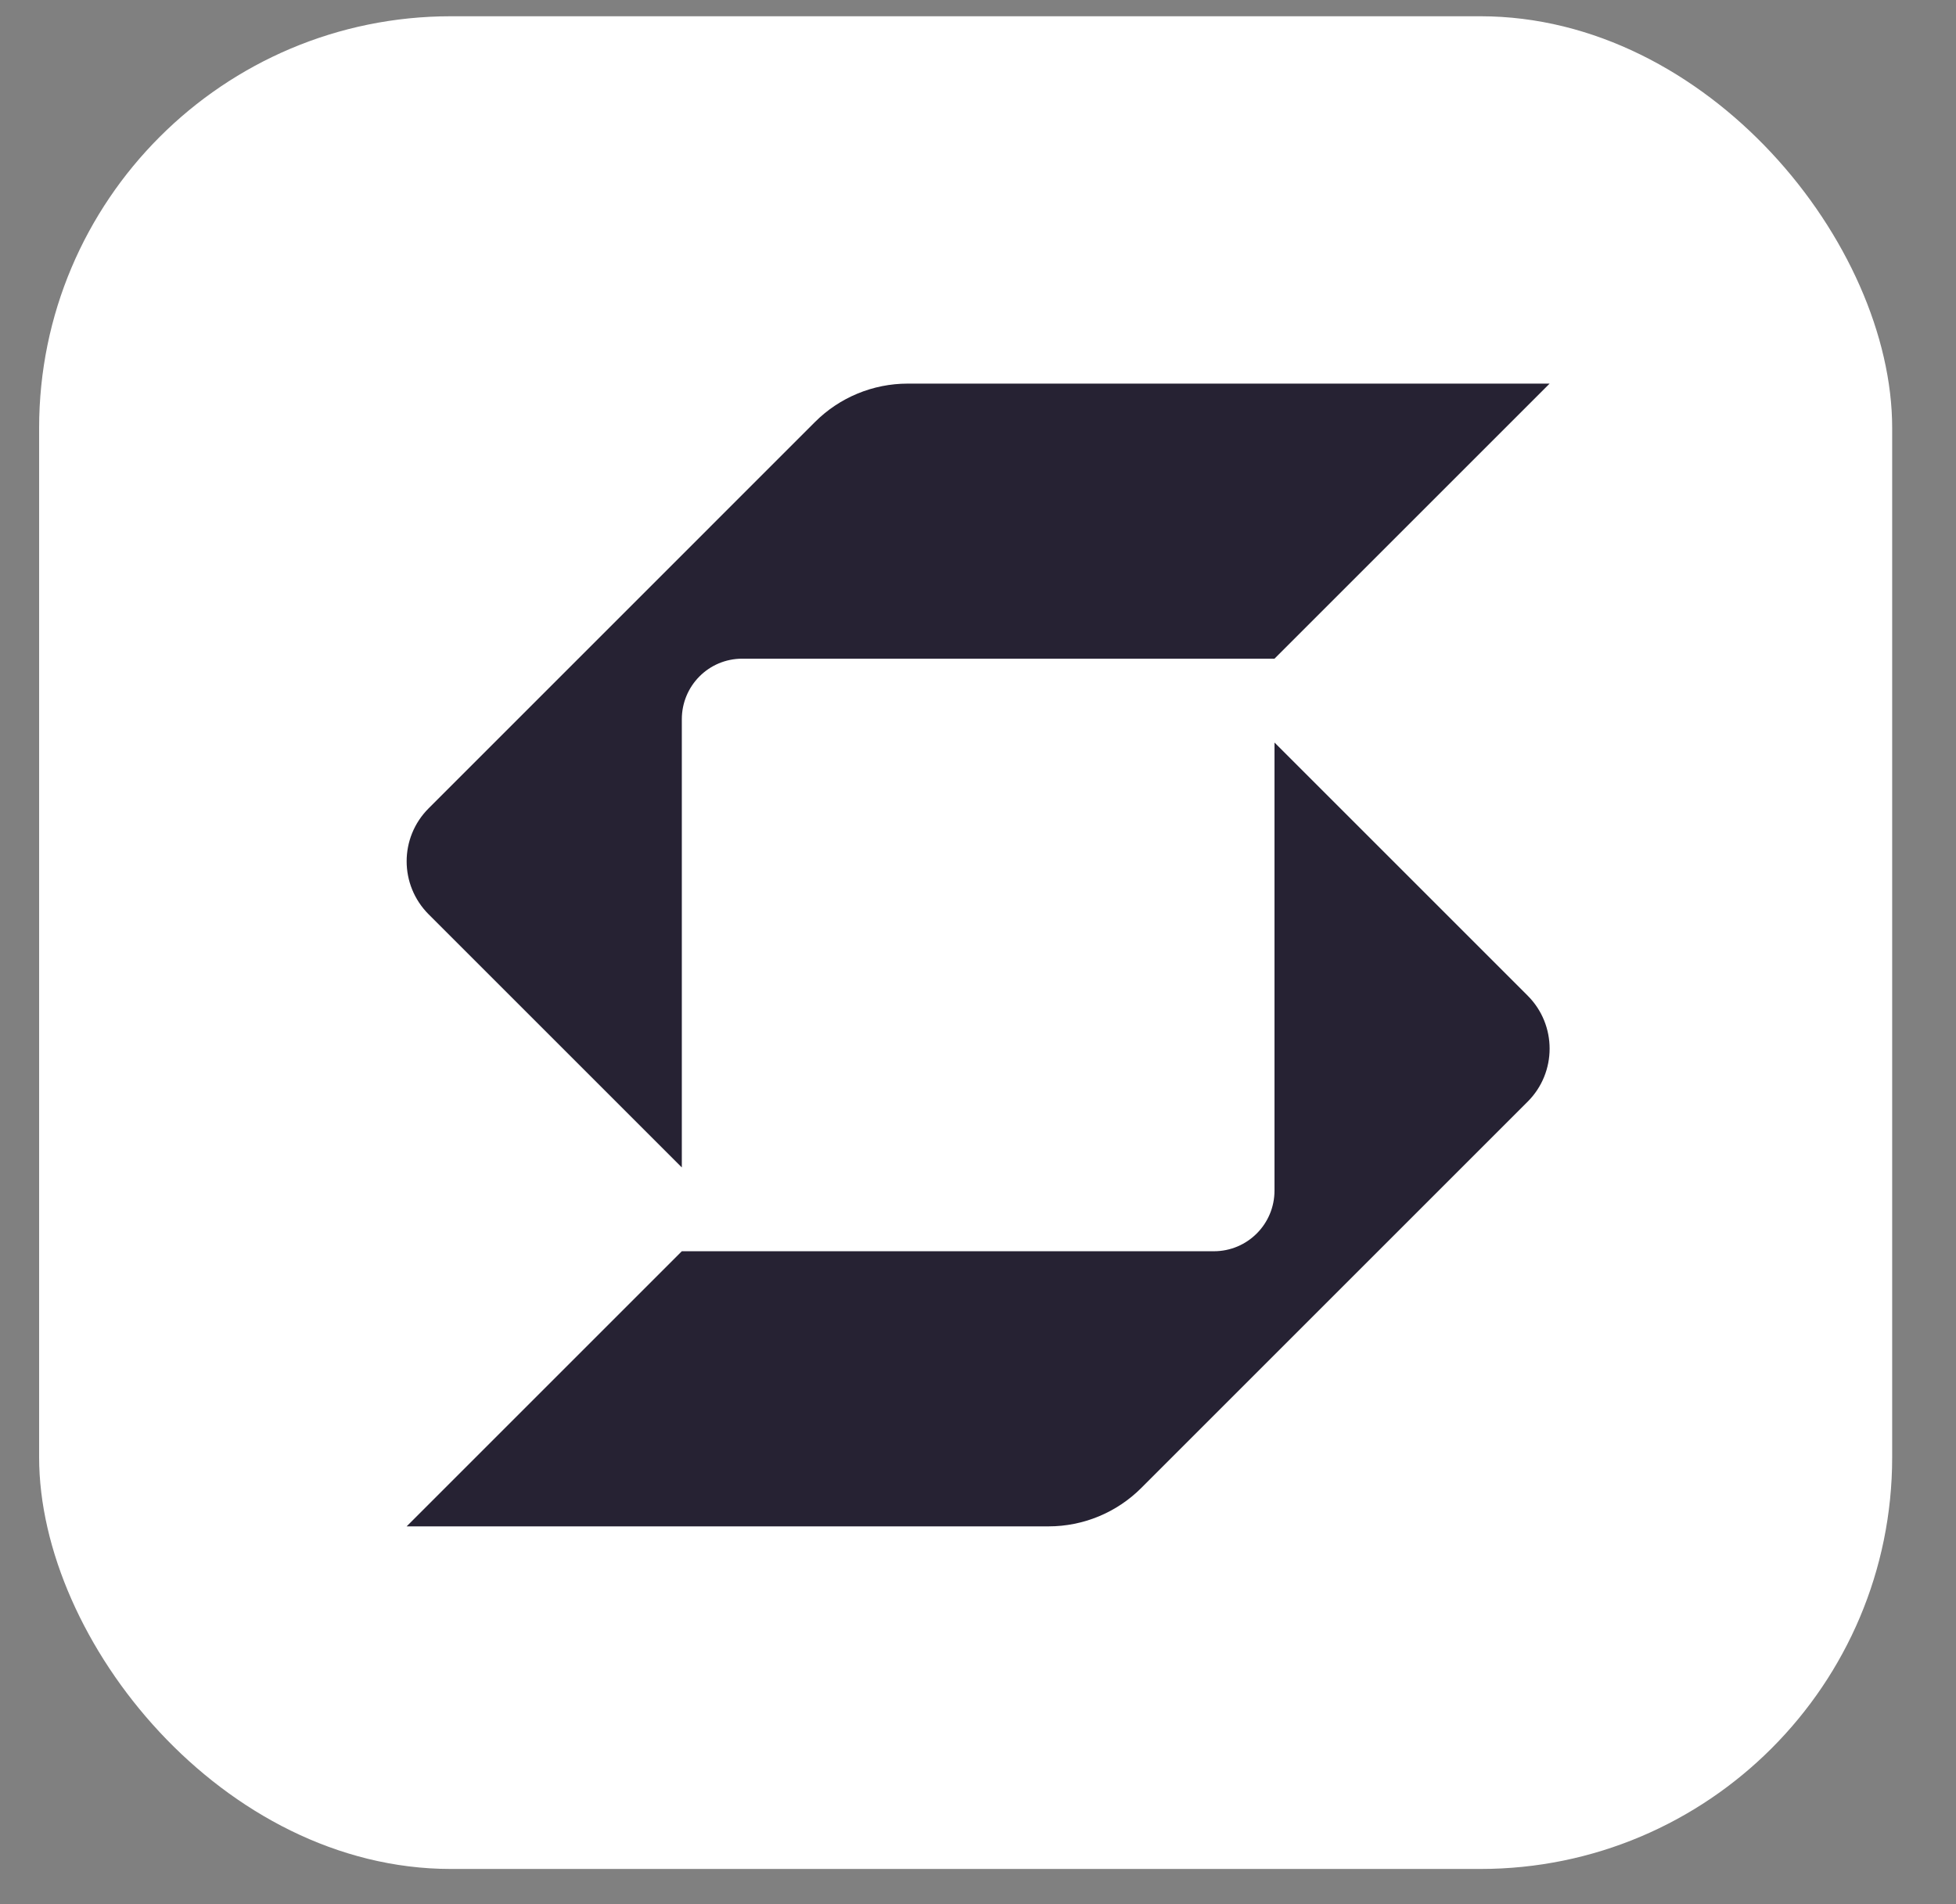 <svg width="38" height="37" viewBox="0 0 38 37" fill="none" xmlns="http://www.w3.org/2000/svg">
<rect x="0" y="0" width="38" height="37" fill="#808080" stroke="none"/>
<rect x="0.76" y="0.316" width="36" height="36" rx="8" fill="white"/>
<g clip-path="url(#clip0_1129_3017)">
<path d="M17.635 7.454C16.959 7.454 16.311 7.722 15.833 8.2L8.327 15.707C8.043 15.991 7.9 16.363 7.9 16.736C7.9 17.109 8.043 17.481 8.327 17.766L13.246 22.685V13.976C13.246 13.326 13.769 12.799 14.419 12.799C17.165 12.799 23.848 12.799 24.76 12.799L30.105 7.454L17.635 7.454Z" fill="#262233"/>
<path d="M13.246 24.313H23.583C24.233 24.313 24.76 23.786 24.76 23.136V14.428L29.679 19.347C29.963 19.631 30.105 20.004 30.105 20.376C30.105 20.749 29.963 21.122 29.679 21.406L22.172 28.913C21.695 29.39 21.047 29.659 20.371 29.659L7.9 29.659L13.246 24.313Z" fill="#262233"/>
</g>
<defs>
<clipPath id="clip0_1129_3017">
<rect width="22.205" height="22.205" fill="white" transform="translate(7.9 7.454)"/>
</clipPath>
</defs>
</svg>
